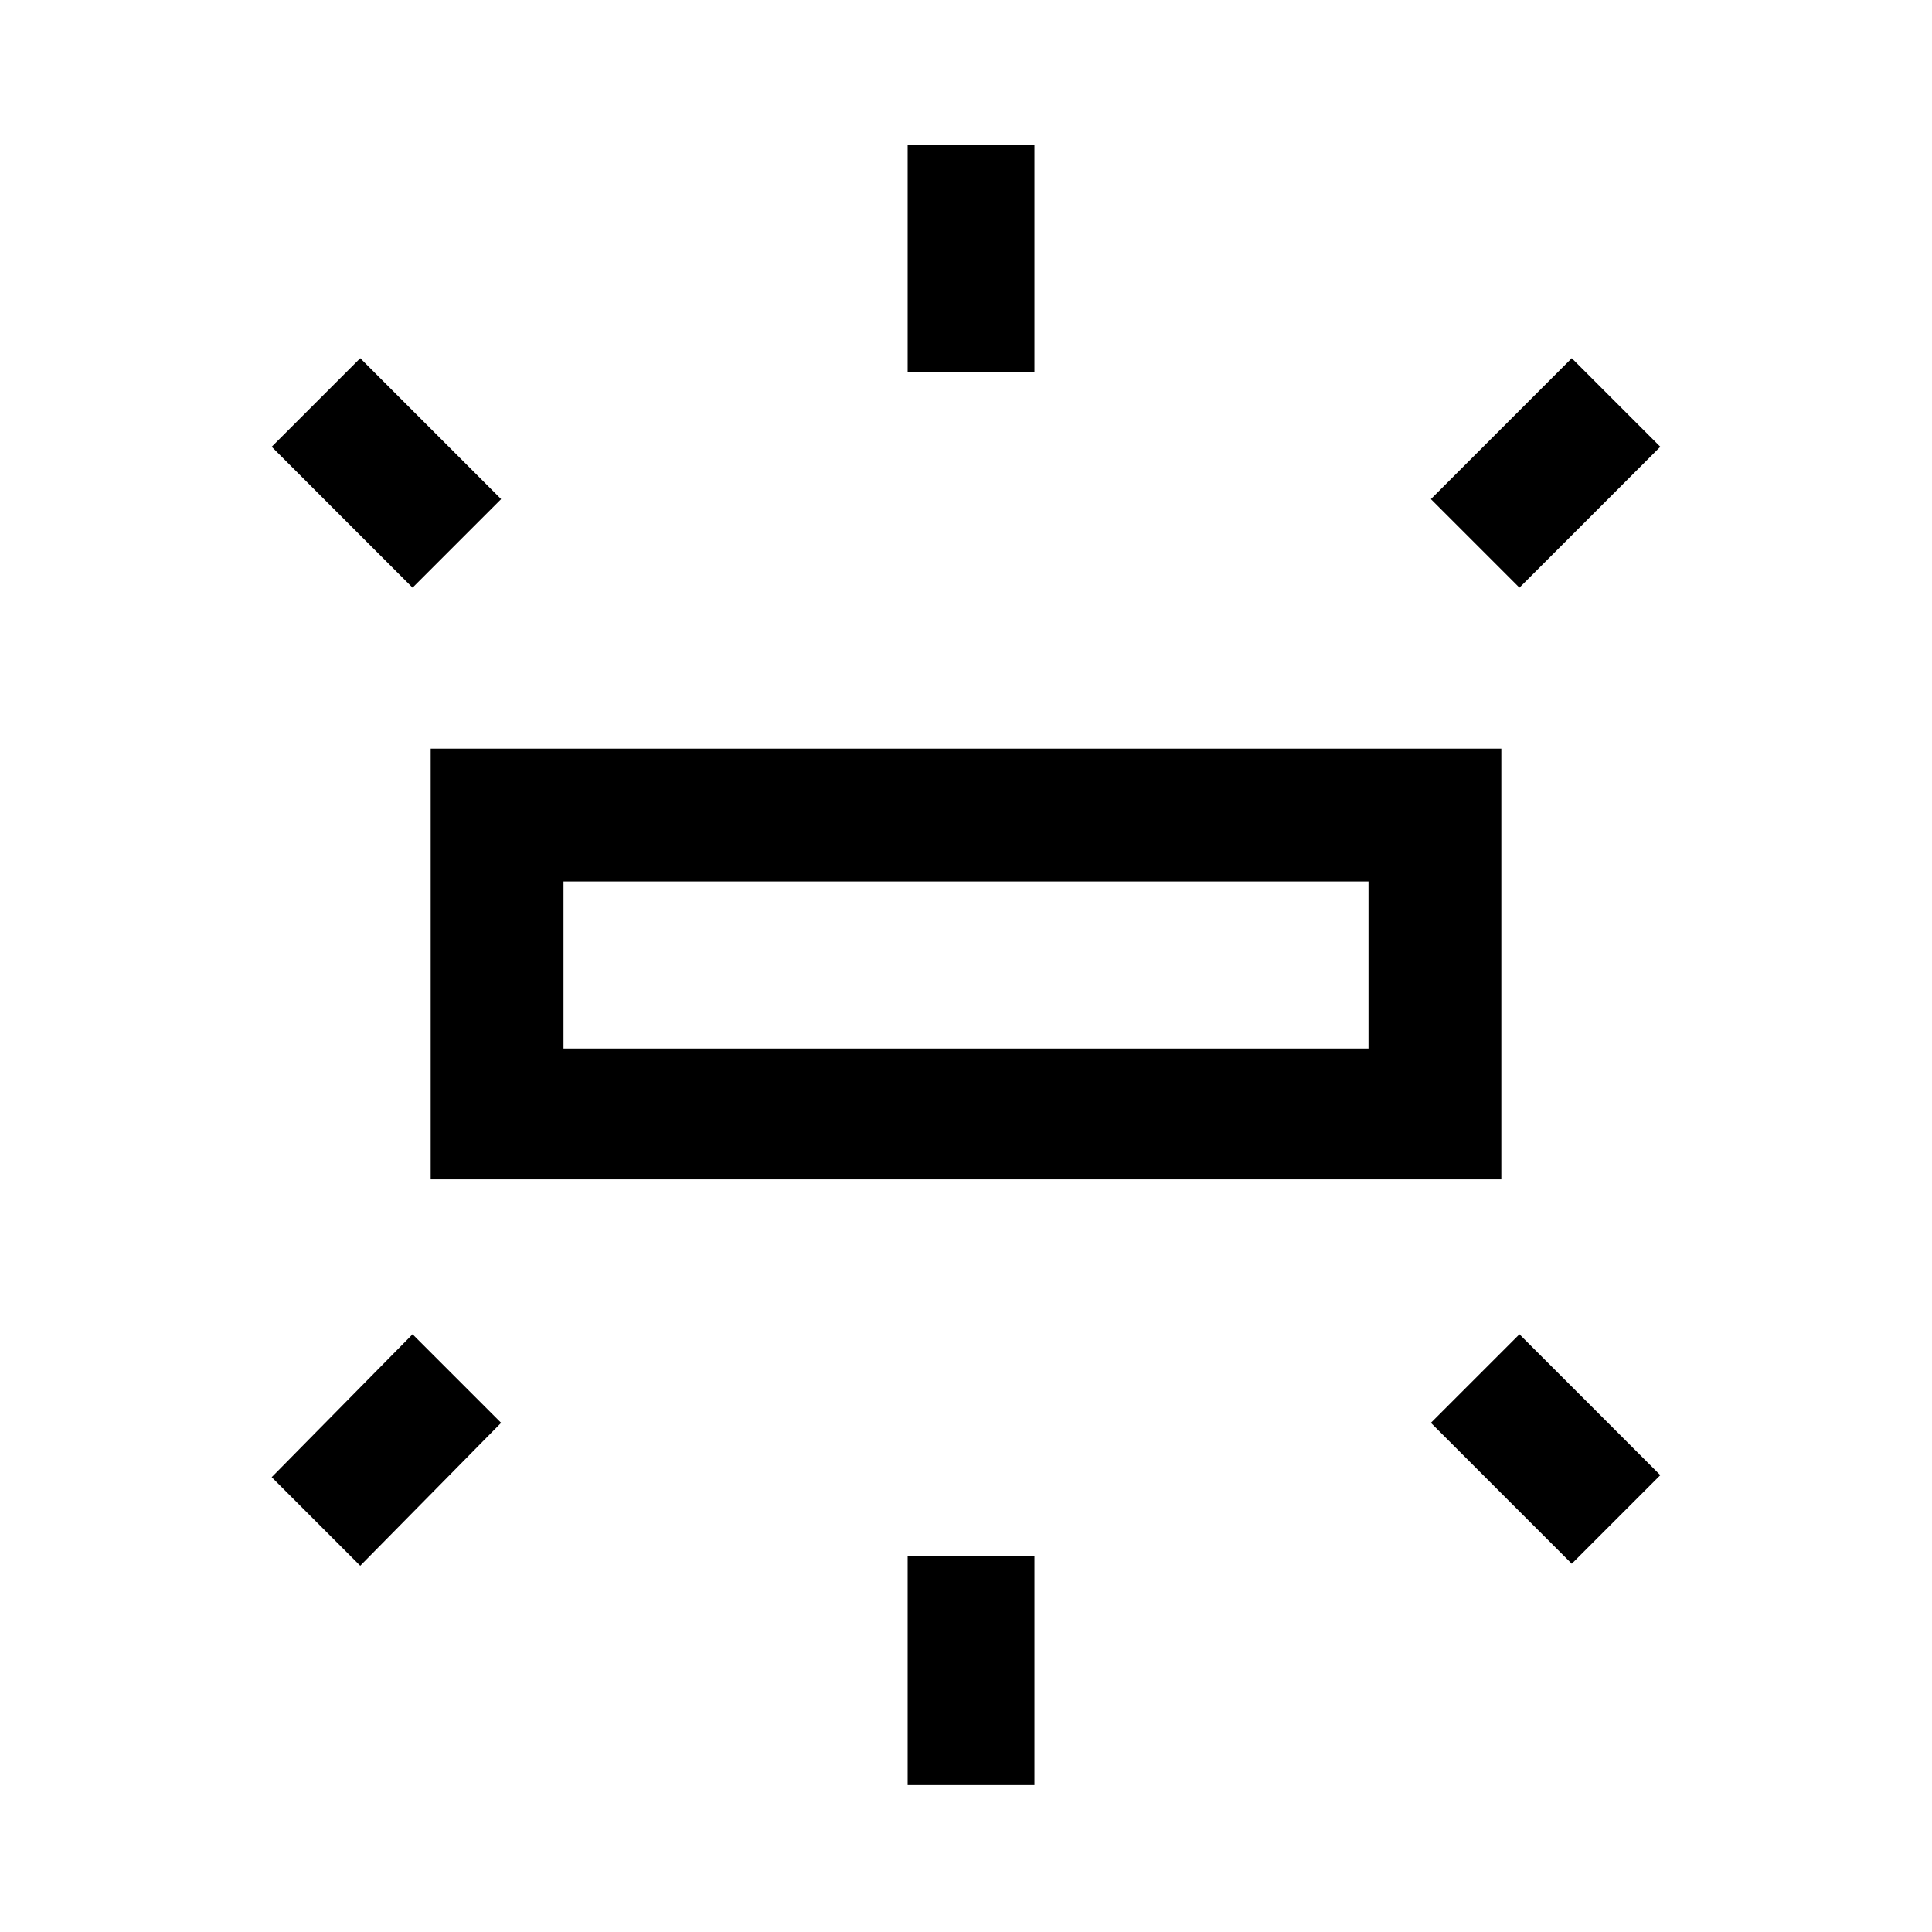 <svg xmlns="http://www.w3.org/2000/svg" height="48" width="48"><path d="M10.7 29.3V18.6H37.3V29.3ZM22.55 9.25V3.6H25.7V9.25ZM37.75 14.6 35.55 12.4 39.05 8.9 41.25 11.1ZM22.55 44.35V38.65H25.7V44.35ZM39.05 38.85 35.55 35.35 37.75 33.15 41.25 36.65ZM10.25 14.6 6.75 11.1 8.95 8.9 12.45 12.4ZM8.95 38.9 6.75 36.7 10.25 33.15 12.45 35.35ZM14 26.05H34V21.9H14ZM14 26.05V21.9V26.05Z"/></svg>